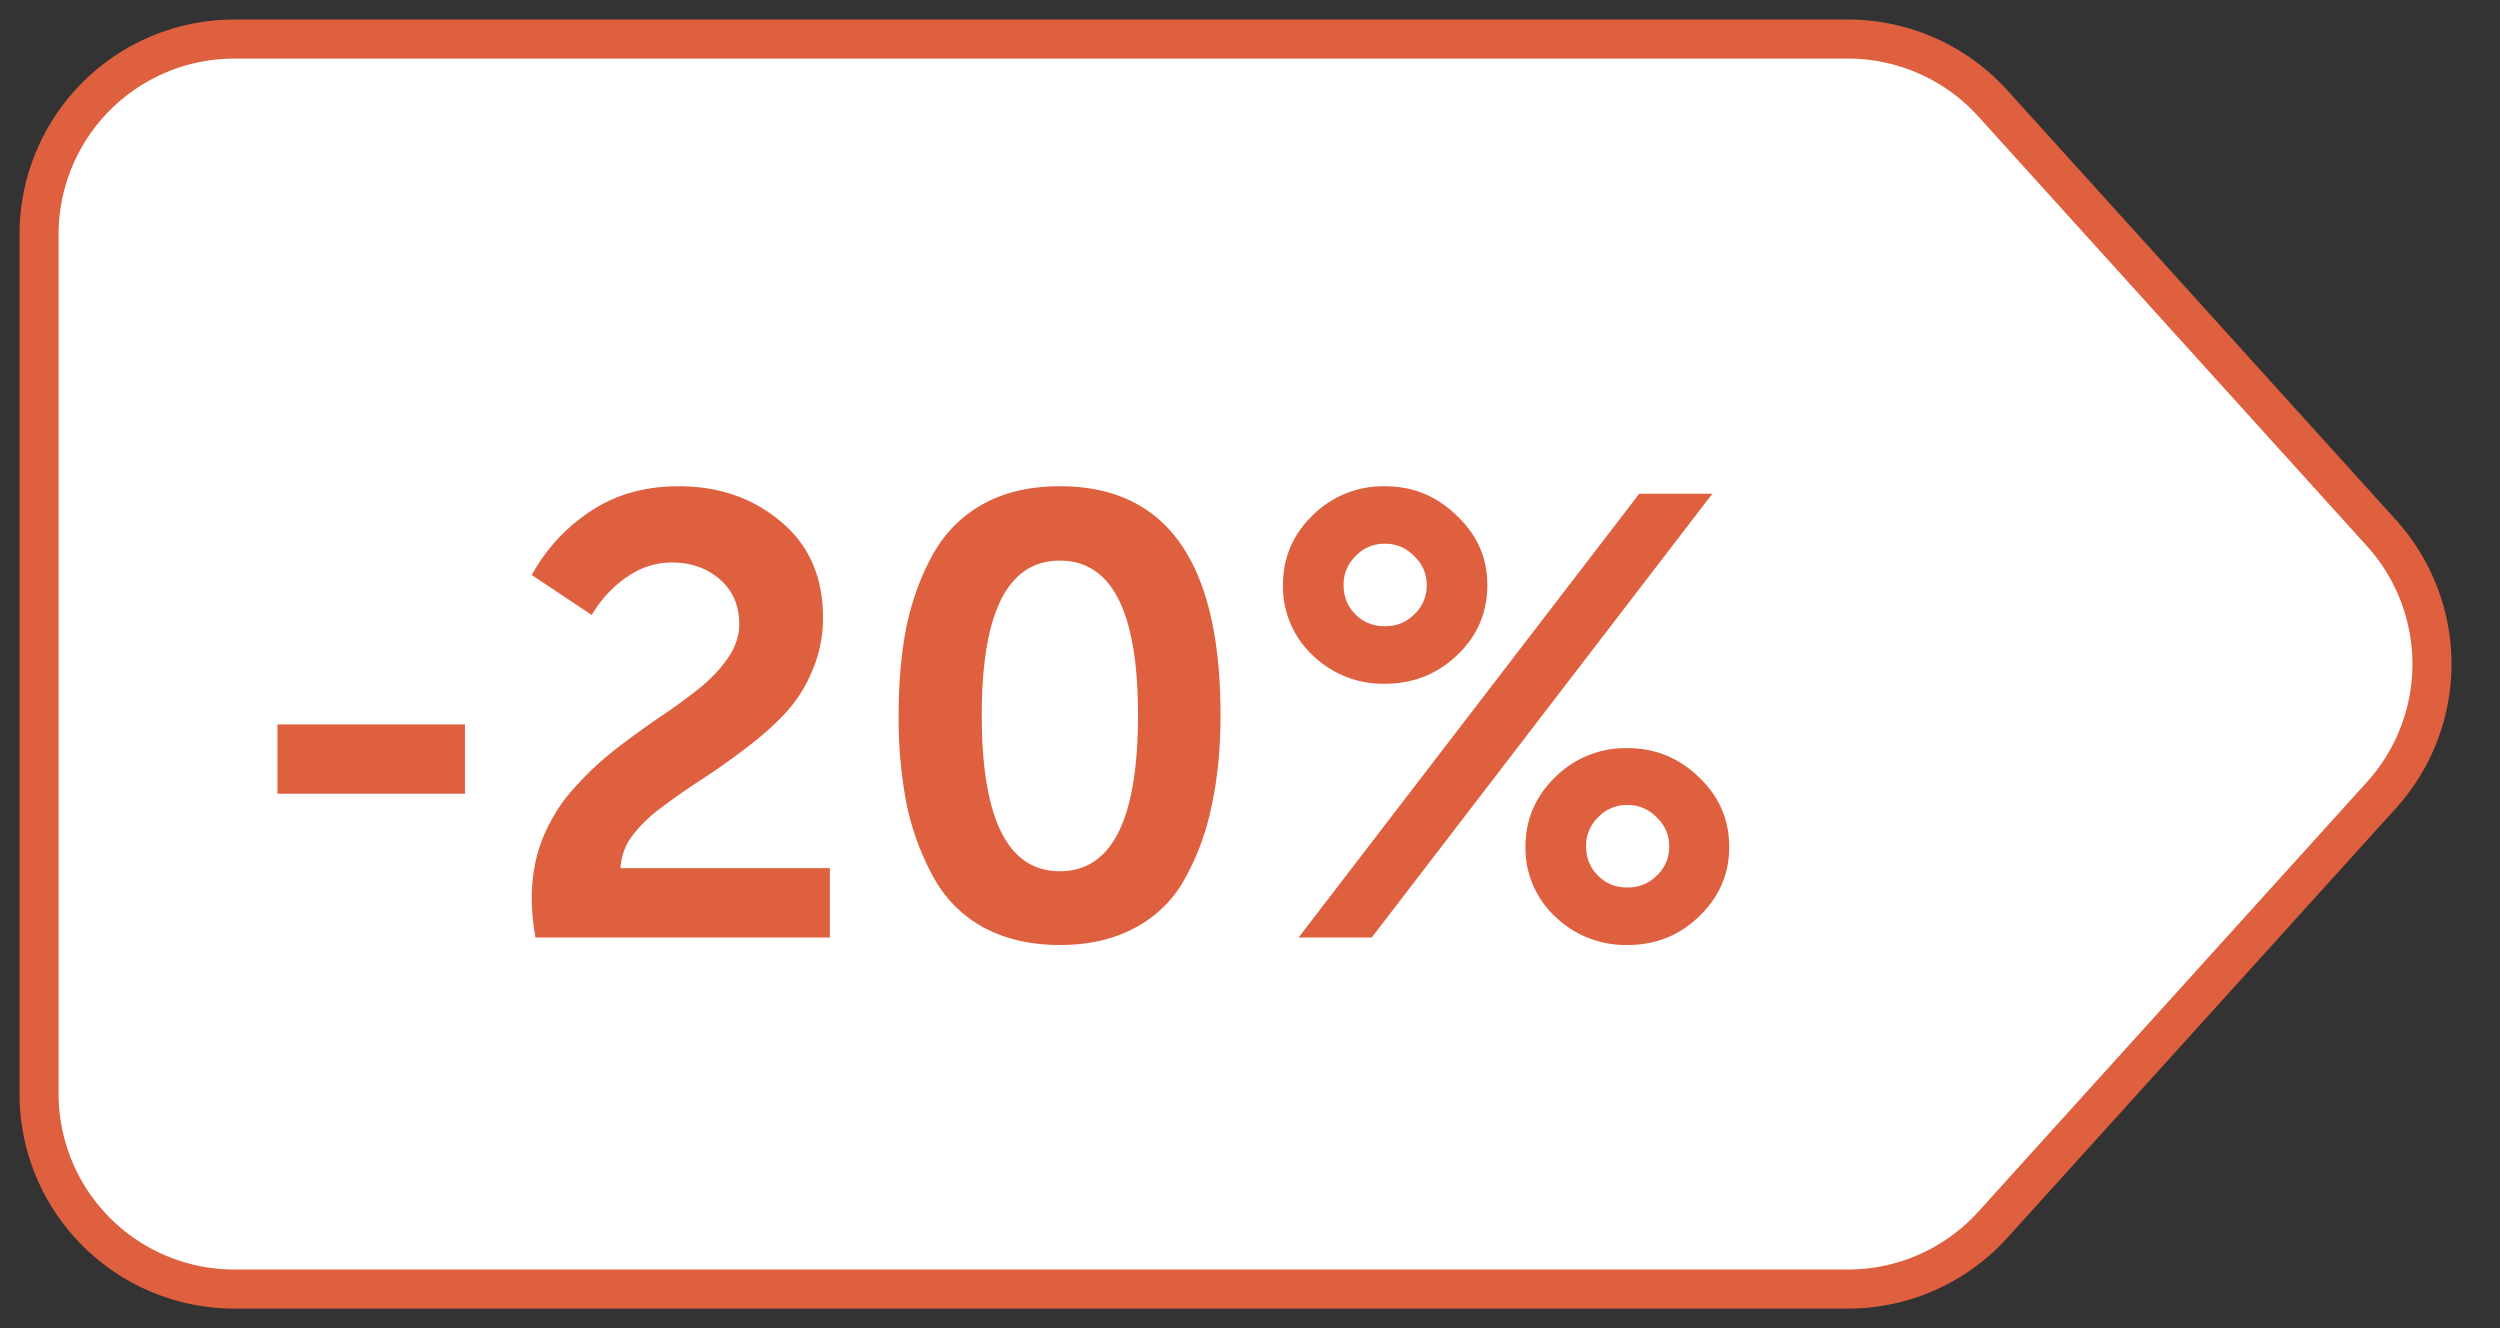 <svg width="64" height="34" fill="none" xmlns="http://www.w3.org/2000/svg"><rect width="100%" height="100%" fill="#333333" stroke="none"/><path d="M60.966 20.354l-9.95 11A5 5 0 0147.308 33H6a5 5 0 01-5-5V6a5 5 0 015-5h41.308a5 5 0 013.708 1.646l9.95 11a5 5 0 010 6.708z" fill="#fff" stroke="#DE603E" stroke-miterlimit="10" stroke-linecap="round" stroke-linejoin="round"/><path d="M7.103 20.32v-1.776h4.8v1.776h-4.8zM13.709 24a5.827 5.827 0 01-.096-1.008c0-.555.096-1.072.288-1.552.203-.48.459-.89.768-1.232a8.07 8.07 0 011.024-.976c.384-.299.763-.576 1.136-.832.384-.256.73-.507 1.04-.752.31-.245.56-.507.752-.784.203-.288.304-.581.304-.88 0-.48-.165-.864-.496-1.152-.33-.288-.741-.432-1.232-.432-.416 0-.805.128-1.168.384a3.03 3.03 0 00-.88.96l-1.536-1.024a4.591 4.591 0 011.504-1.632c.64-.427 1.392-.64 2.256-.64 1.035 0 1.91.304 2.624.912.715.597 1.072 1.413 1.072 2.448 0 .49-.096.955-.288 1.392a3.595 3.595 0 01-.72 1.104c-.298.31-.634.603-1.008.88-.362.277-.725.533-1.088.768-.362.235-.698.47-1.008.704a3.63 3.63 0 00-.768.736 1.503 1.503 0 00-.304.832h5.36V24H13.71zm15.36-.256c-.544.299-1.189.448-1.936.448-.746 0-1.397-.15-1.952-.448a3.213 3.213 0 01-1.28-1.28 6.744 6.744 0 01-.688-1.856 11.622 11.622 0 01-.208-2.304c0-.853.07-1.621.208-2.304.15-.683.379-1.296.688-1.84.31-.544.736-.965 1.28-1.264.544-.299 1.195-.448 1.952-.448 2.742 0 4.112 1.952 4.112 5.856 0 .853-.074 1.621-.224 2.304a6.402 6.402 0 01-.672 1.856 3.085 3.085 0 01-1.28 1.28zm-3.936-5.44c0 2.667.667 4 2 4 1.334 0 2-1.333 2-4 0-2.635-.666-3.952-2-3.952-1.333 0-2 1.317-2 3.952zm12.175-1.536c-.512.49-1.13.736-1.856.736a2.585 2.585 0 01-1.856-.736 2.413 2.413 0 01-.752-1.792c0-.693.25-1.285.752-1.776a2.556 2.556 0 011.856-.752c.715 0 1.328.25 1.84.752.523.49.784 1.083.784 1.776 0 .704-.256 1.301-.768 1.792zM33.244 24l8.72-11.36h1.872L35.116 24h-1.872zm1.456-8.272c.203.203.454.304.752.304.299 0 .55-.101.752-.304a.996.996 0 00.32-.752.978.978 0 00-.32-.736.996.996 0 00-.752-.32.996.996 0 00-.752.32 1.002 1.002 0 00-.304.736c0 .299.102.55.304.752zm5.104 7.728a2.394 2.394 0 01-.752-1.776c0-.693.25-1.285.752-1.776a2.556 2.556 0 011.856-.752c.715 0 1.328.25 1.84.752.512.49.768 1.083.768 1.776 0 .693-.256 1.285-.768 1.776-.501.49-1.114.736-1.84.736a2.585 2.585 0 01-1.856-.736zm.8-1.792c0 .299.102.55.304.752.203.203.454.304.752.304.299 0 .55-.101.752-.304a.996.996 0 00.32-.752.978.978 0 00-.32-.736.996.996 0 00-.752-.32.996.996 0 00-.752.32 1.002 1.002 0 00-.304.736z" fill="#DE603E"/></svg>